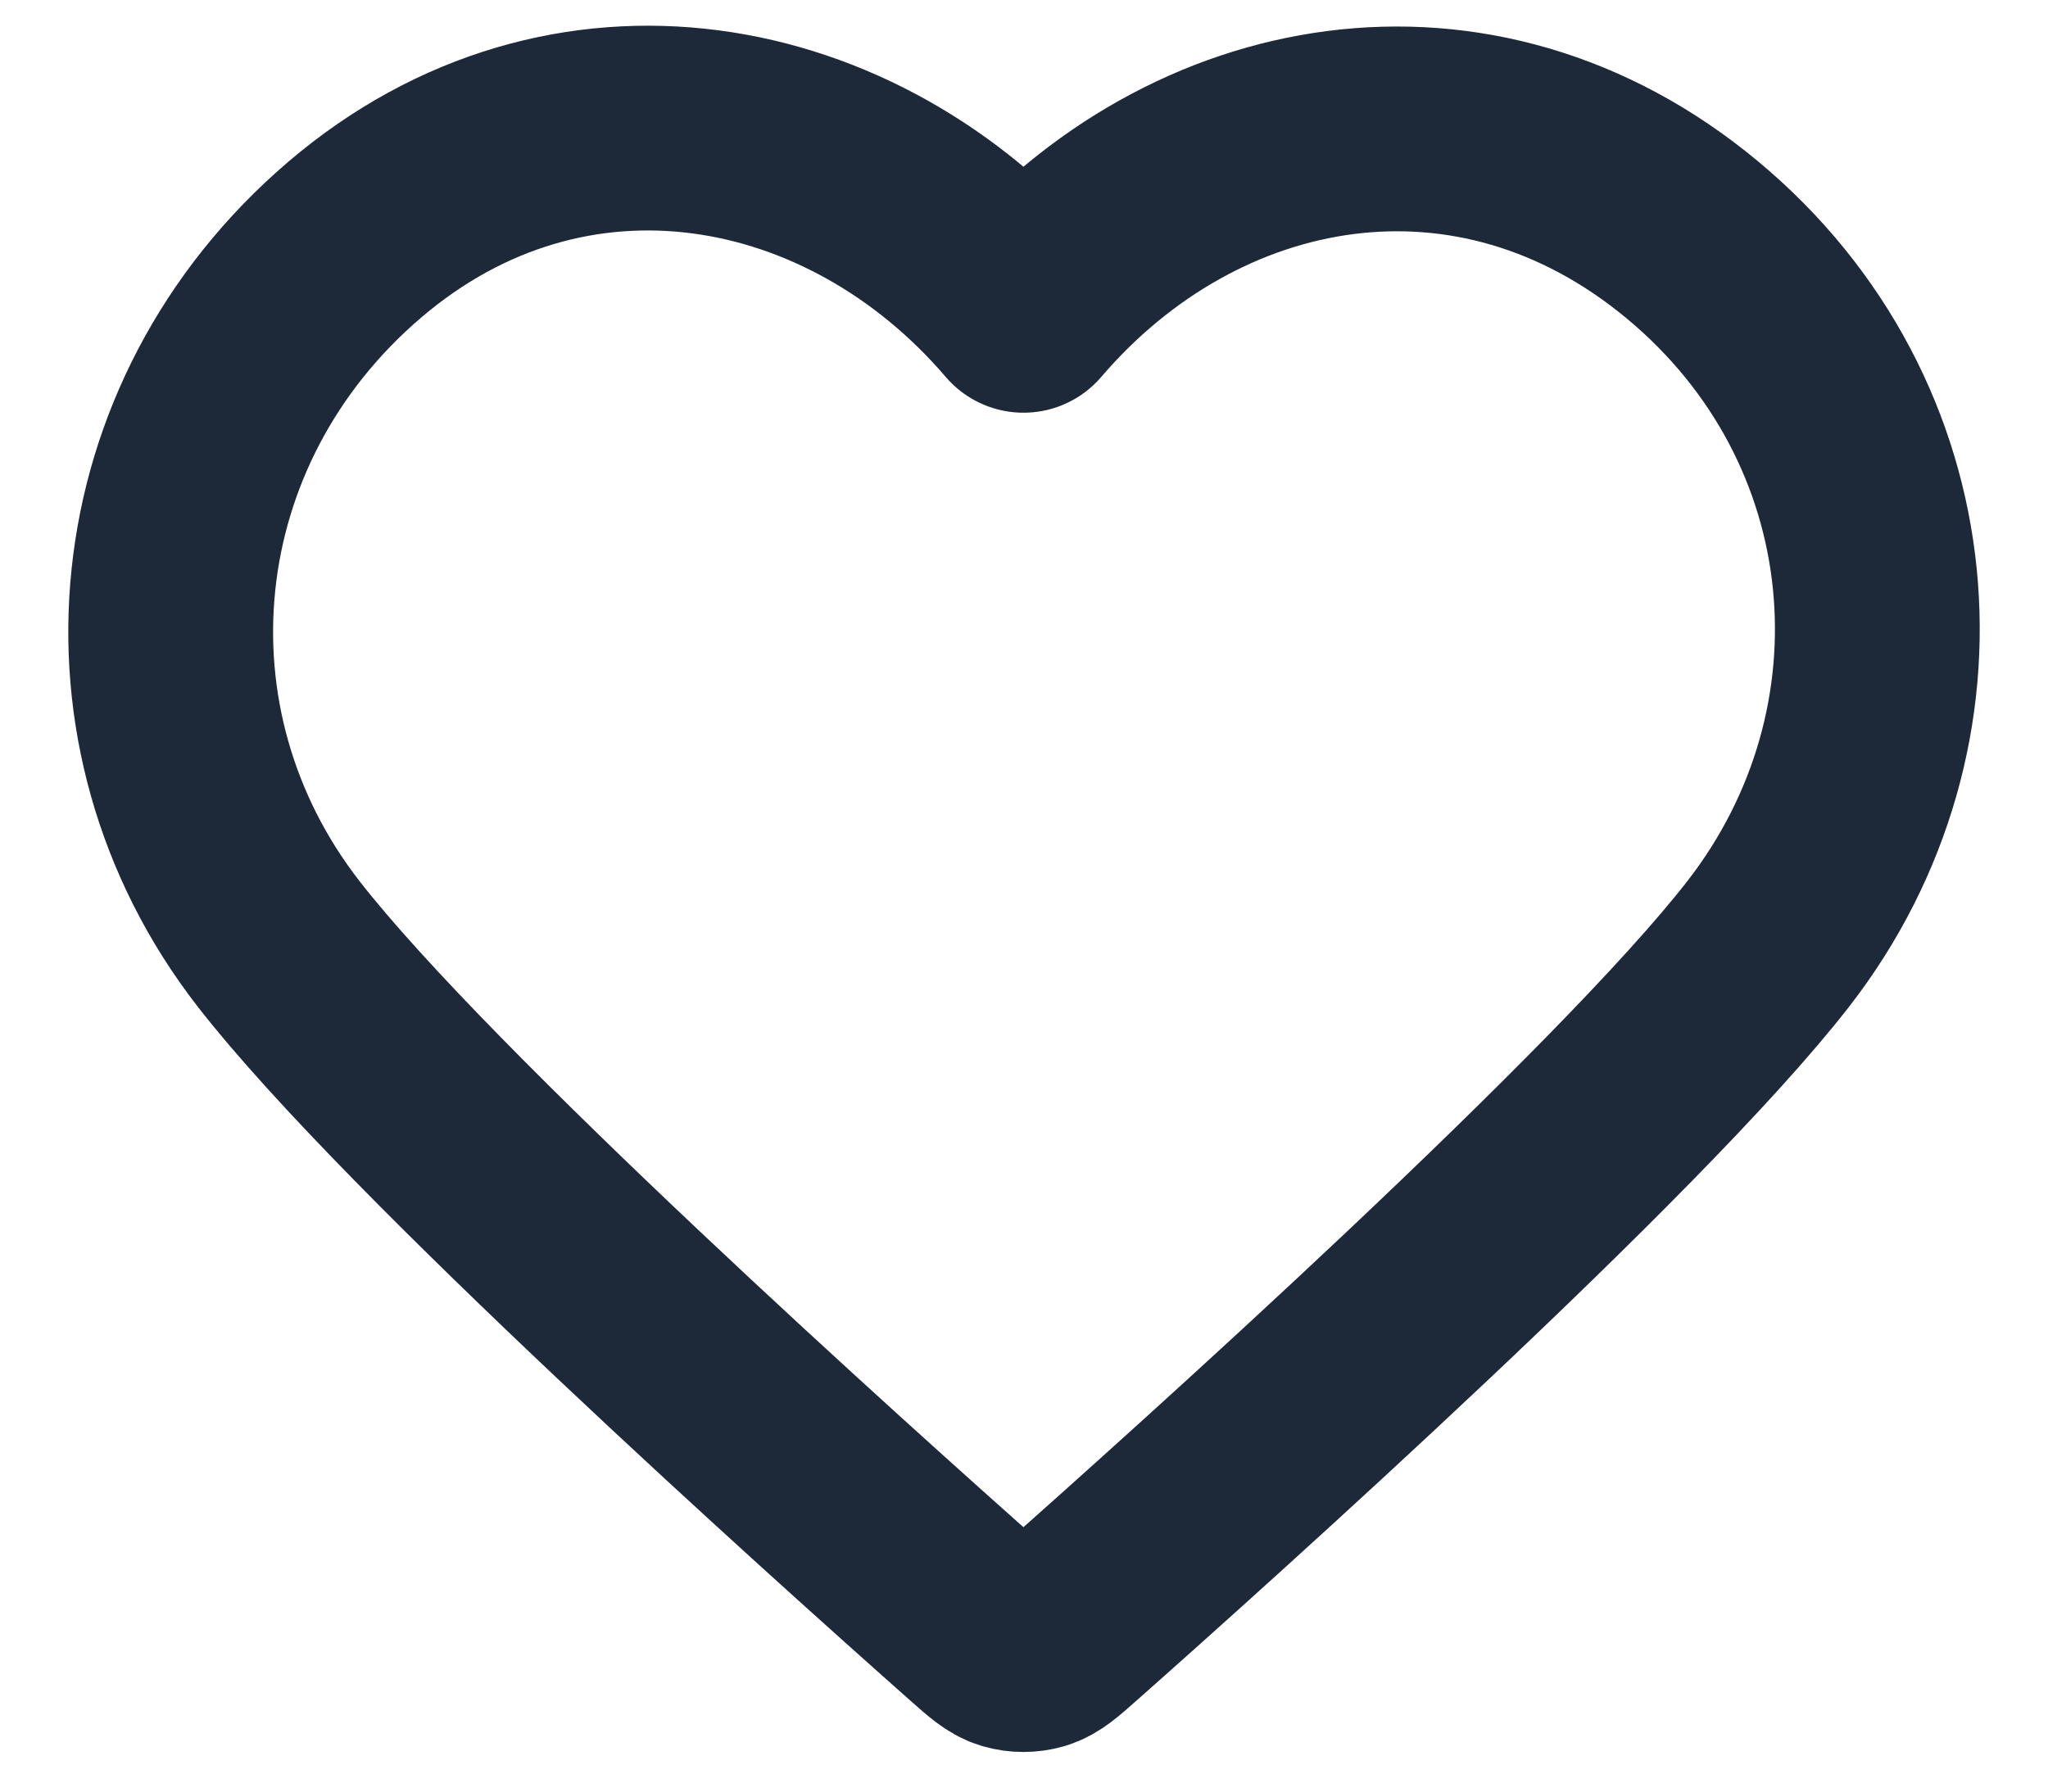 <svg width="16" height="14" viewBox="0 0 16 14" fill="none" xmlns="http://www.w3.org/2000/svg">
<path fill-rule="evenodd" clip-rule="evenodd" d="M7.996 2.425C6.663 0.867 4.44 0.447 2.77 1.874C1.1 3.301 0.865 5.687 2.176 7.375C3.267 8.778 6.567 11.737 7.648 12.695C7.769 12.802 7.83 12.856 7.9 12.877C7.962 12.895 8.029 12.895 8.091 12.877C8.161 12.856 8.222 12.802 8.343 12.695C9.425 11.737 12.725 8.778 13.815 7.375C15.126 5.687 14.92 3.286 13.221 1.874C11.523 0.462 9.329 0.867 7.996 2.425Z" stroke="#1D2939" stroke-width="1.6" stroke-linecap="round" stroke-linejoin="round"/>
</svg>
